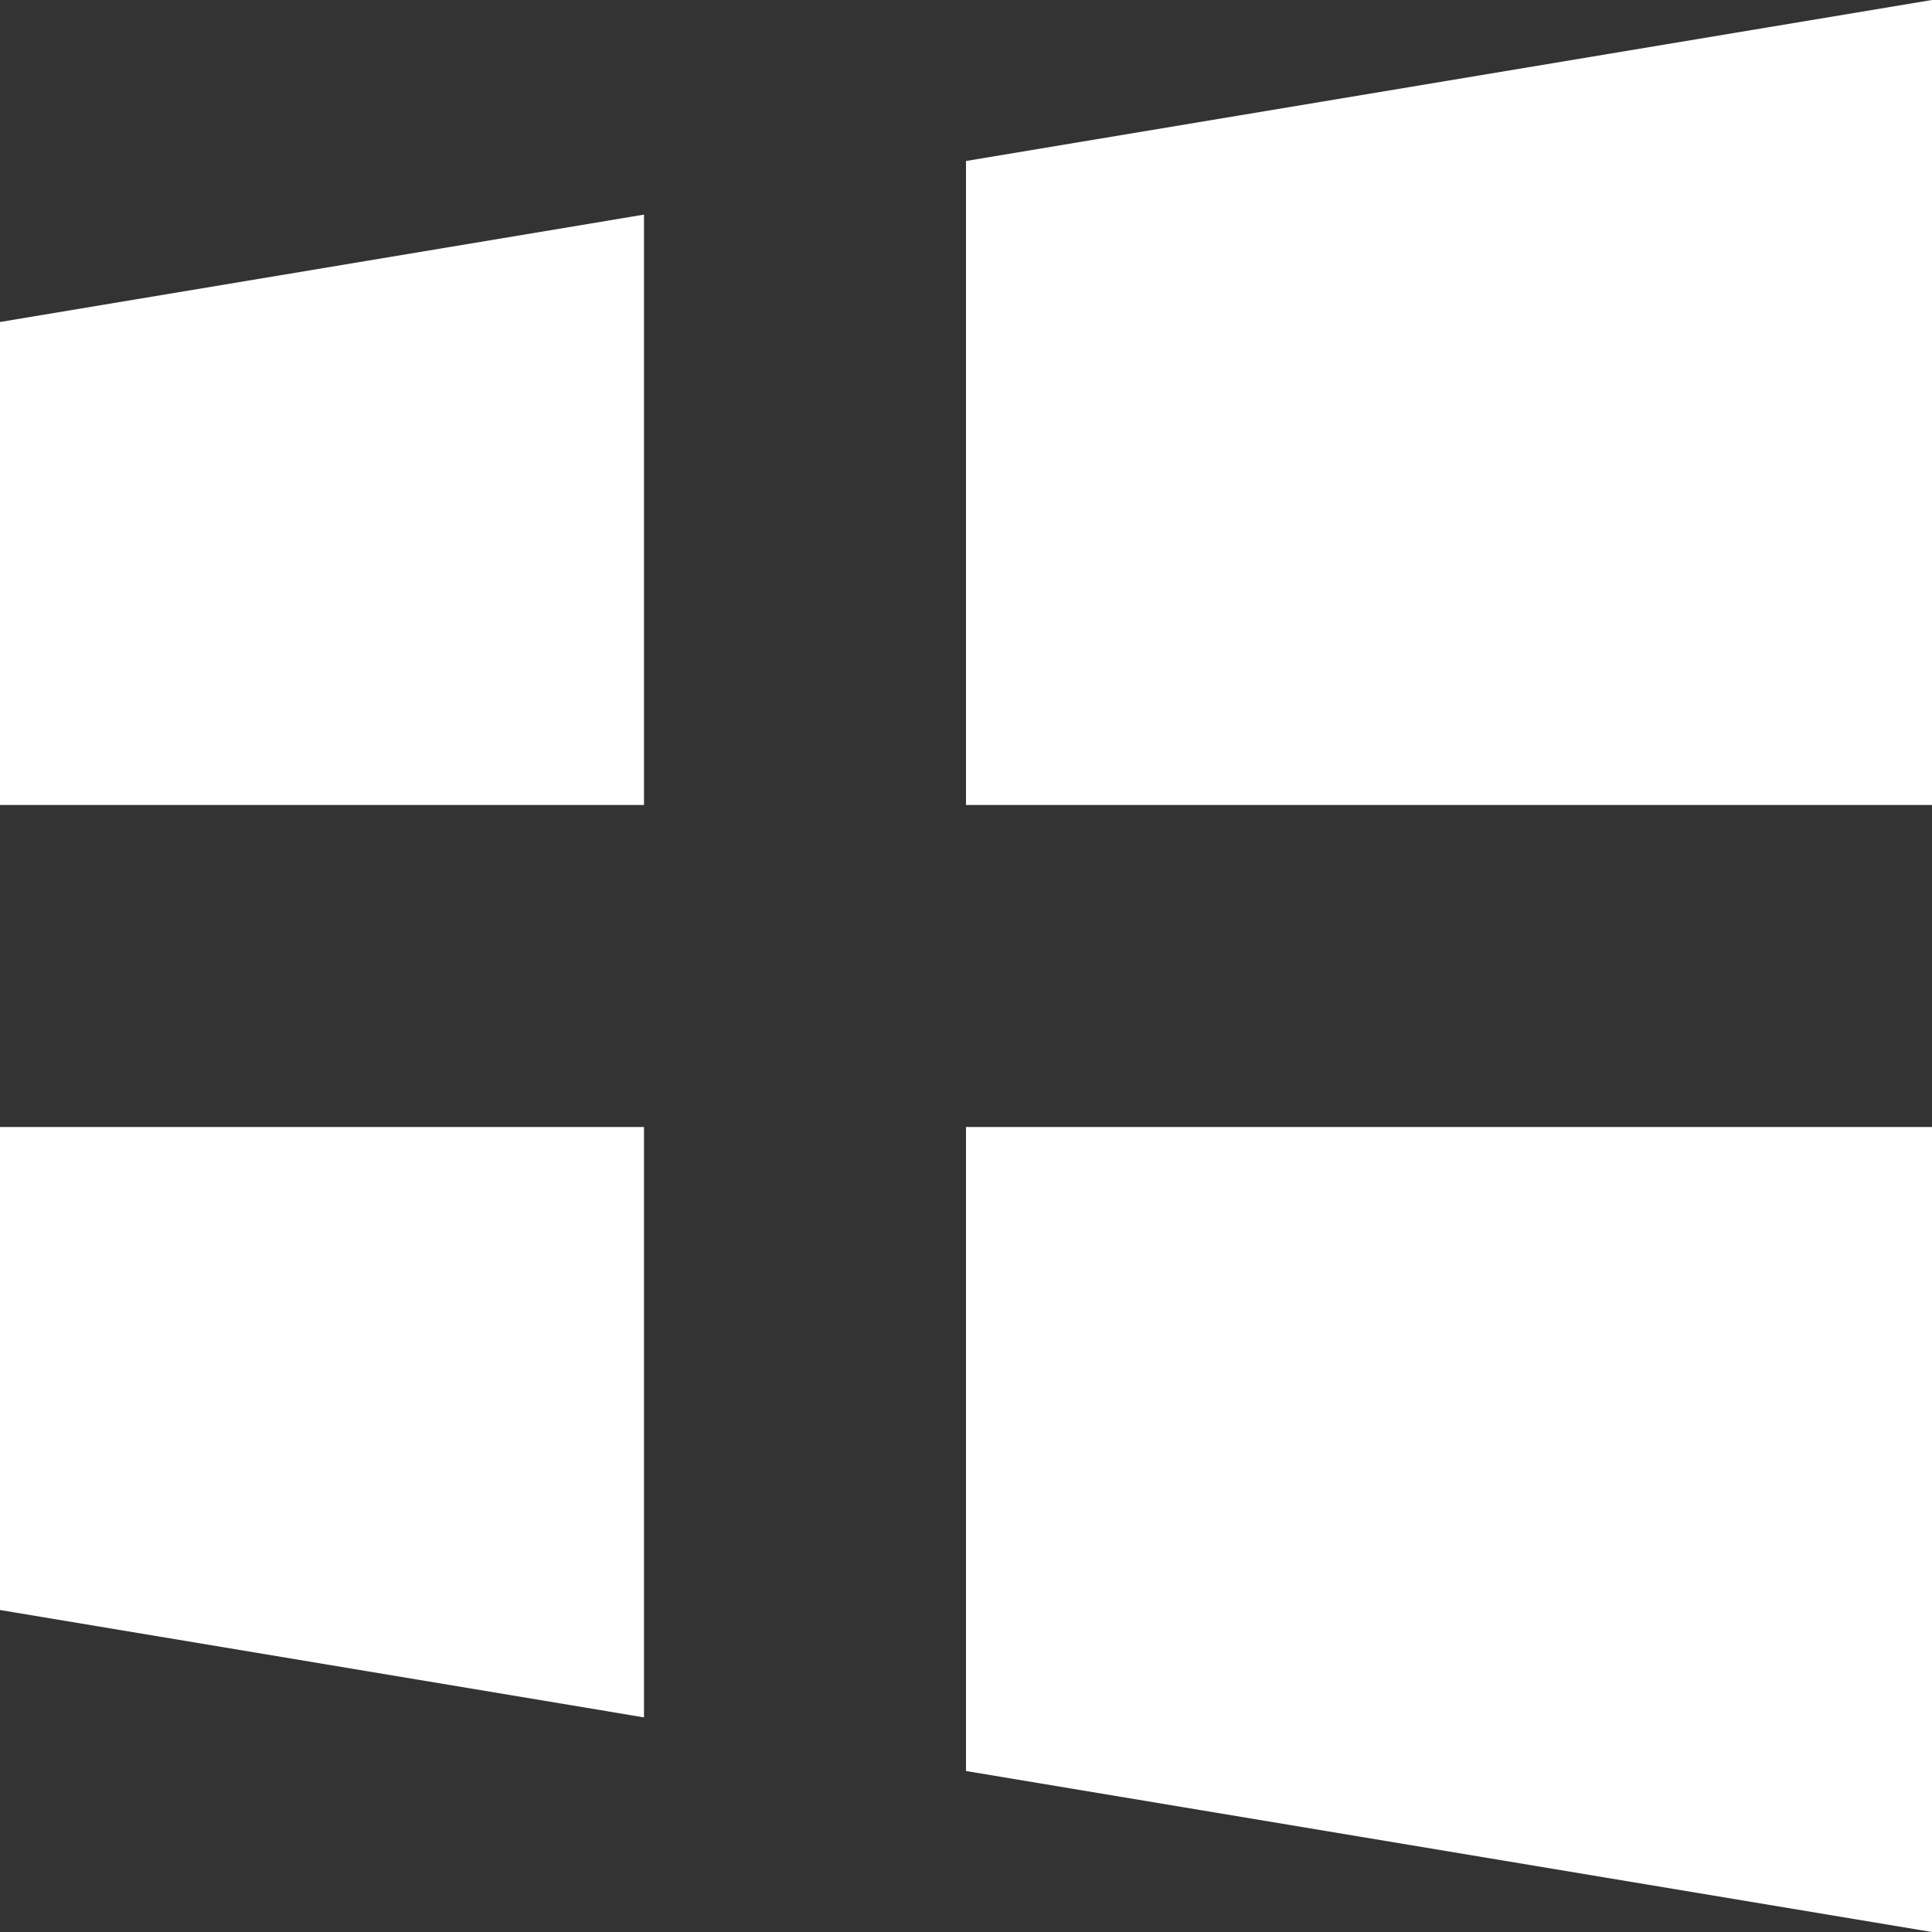 <?xml version="1.0" encoding="utf-8"?>
<!-- Generator: Adobe Illustrator 15.0.0, SVG Export Plug-In . SVG Version: 6.00 Build 0)  -->
<!DOCTYPE svg PUBLIC "-//W3C//DTD SVG 1.1//EN" "http://www.w3.org/Graphics/SVG/1.1/DTD/svg11.dtd">
<svg version="1.1" id="Слой_1" xmlns="http://www.w3.org/2000/svg" xmlns:xlink="http://www.w3.org/1999/xlink" x="0px" y="0px"
	 width="12px" height="12px" viewBox="0 0 12 12" enable-background="new 0 0 12 12" xml:space="preserve">
<rect x="0" y="0" width="12" height="12" fill="#333333" stroke="none"/>
<g id="Слой_1_1_" display="none">
	<path display="inline" fill="#333333" d="M8,6c0,1.104-0.896,2-2,2C4.896,8,4,7.104,4,6c0-1.104,0.896-2,2-2C7.104,4,8,4.896,8,6z
		 M10.95,2.464L9.535,1.05L8,2.585C7.688,2.403,7.359,2.219,7,2.126V0H5v2.126c-0.354,0.091-0.729,0.242-1.039,0.42L2.464,1.05
		L1.05,2.464l1.502,1.502C2.366,4.284,2.221,4.635,2.126,5H0v2h2.126c0.094,0.366,0.24,0.713,0.427,1.031L1.05,9.535l1.414,1.415
		l1.507-1.507C4.285,9.626,4.641,9.781,5,9.874V12h2V9.874c0.367-0.095,0.715-0.238,1.033-0.426l1.502,1.502l1.415-1.415
		L9.441,8.027C9.626,7.714,9.782,7.359,9.874,7H12V5H9.874c-0.095-0.367-0.24-0.712-0.429-1.031L10.95,2.464z"/>
</g>
<g id="Слой_2">
	<polygon fill="#FFFFFF" points="4,1.333 4,5 0,5 0,2 	"/>
	<polygon fill="#FFFFFF" points="4,7 4,10.667 0,10 0,7 	"/>
	<polygon fill="#FFFFFF" points="6,11 6,7 12,7 12,12 	"/>
	<polygon fill="#FFFFFF" points="6,1 6,5 12,5 12,0 	"/>
</g>
</svg>
